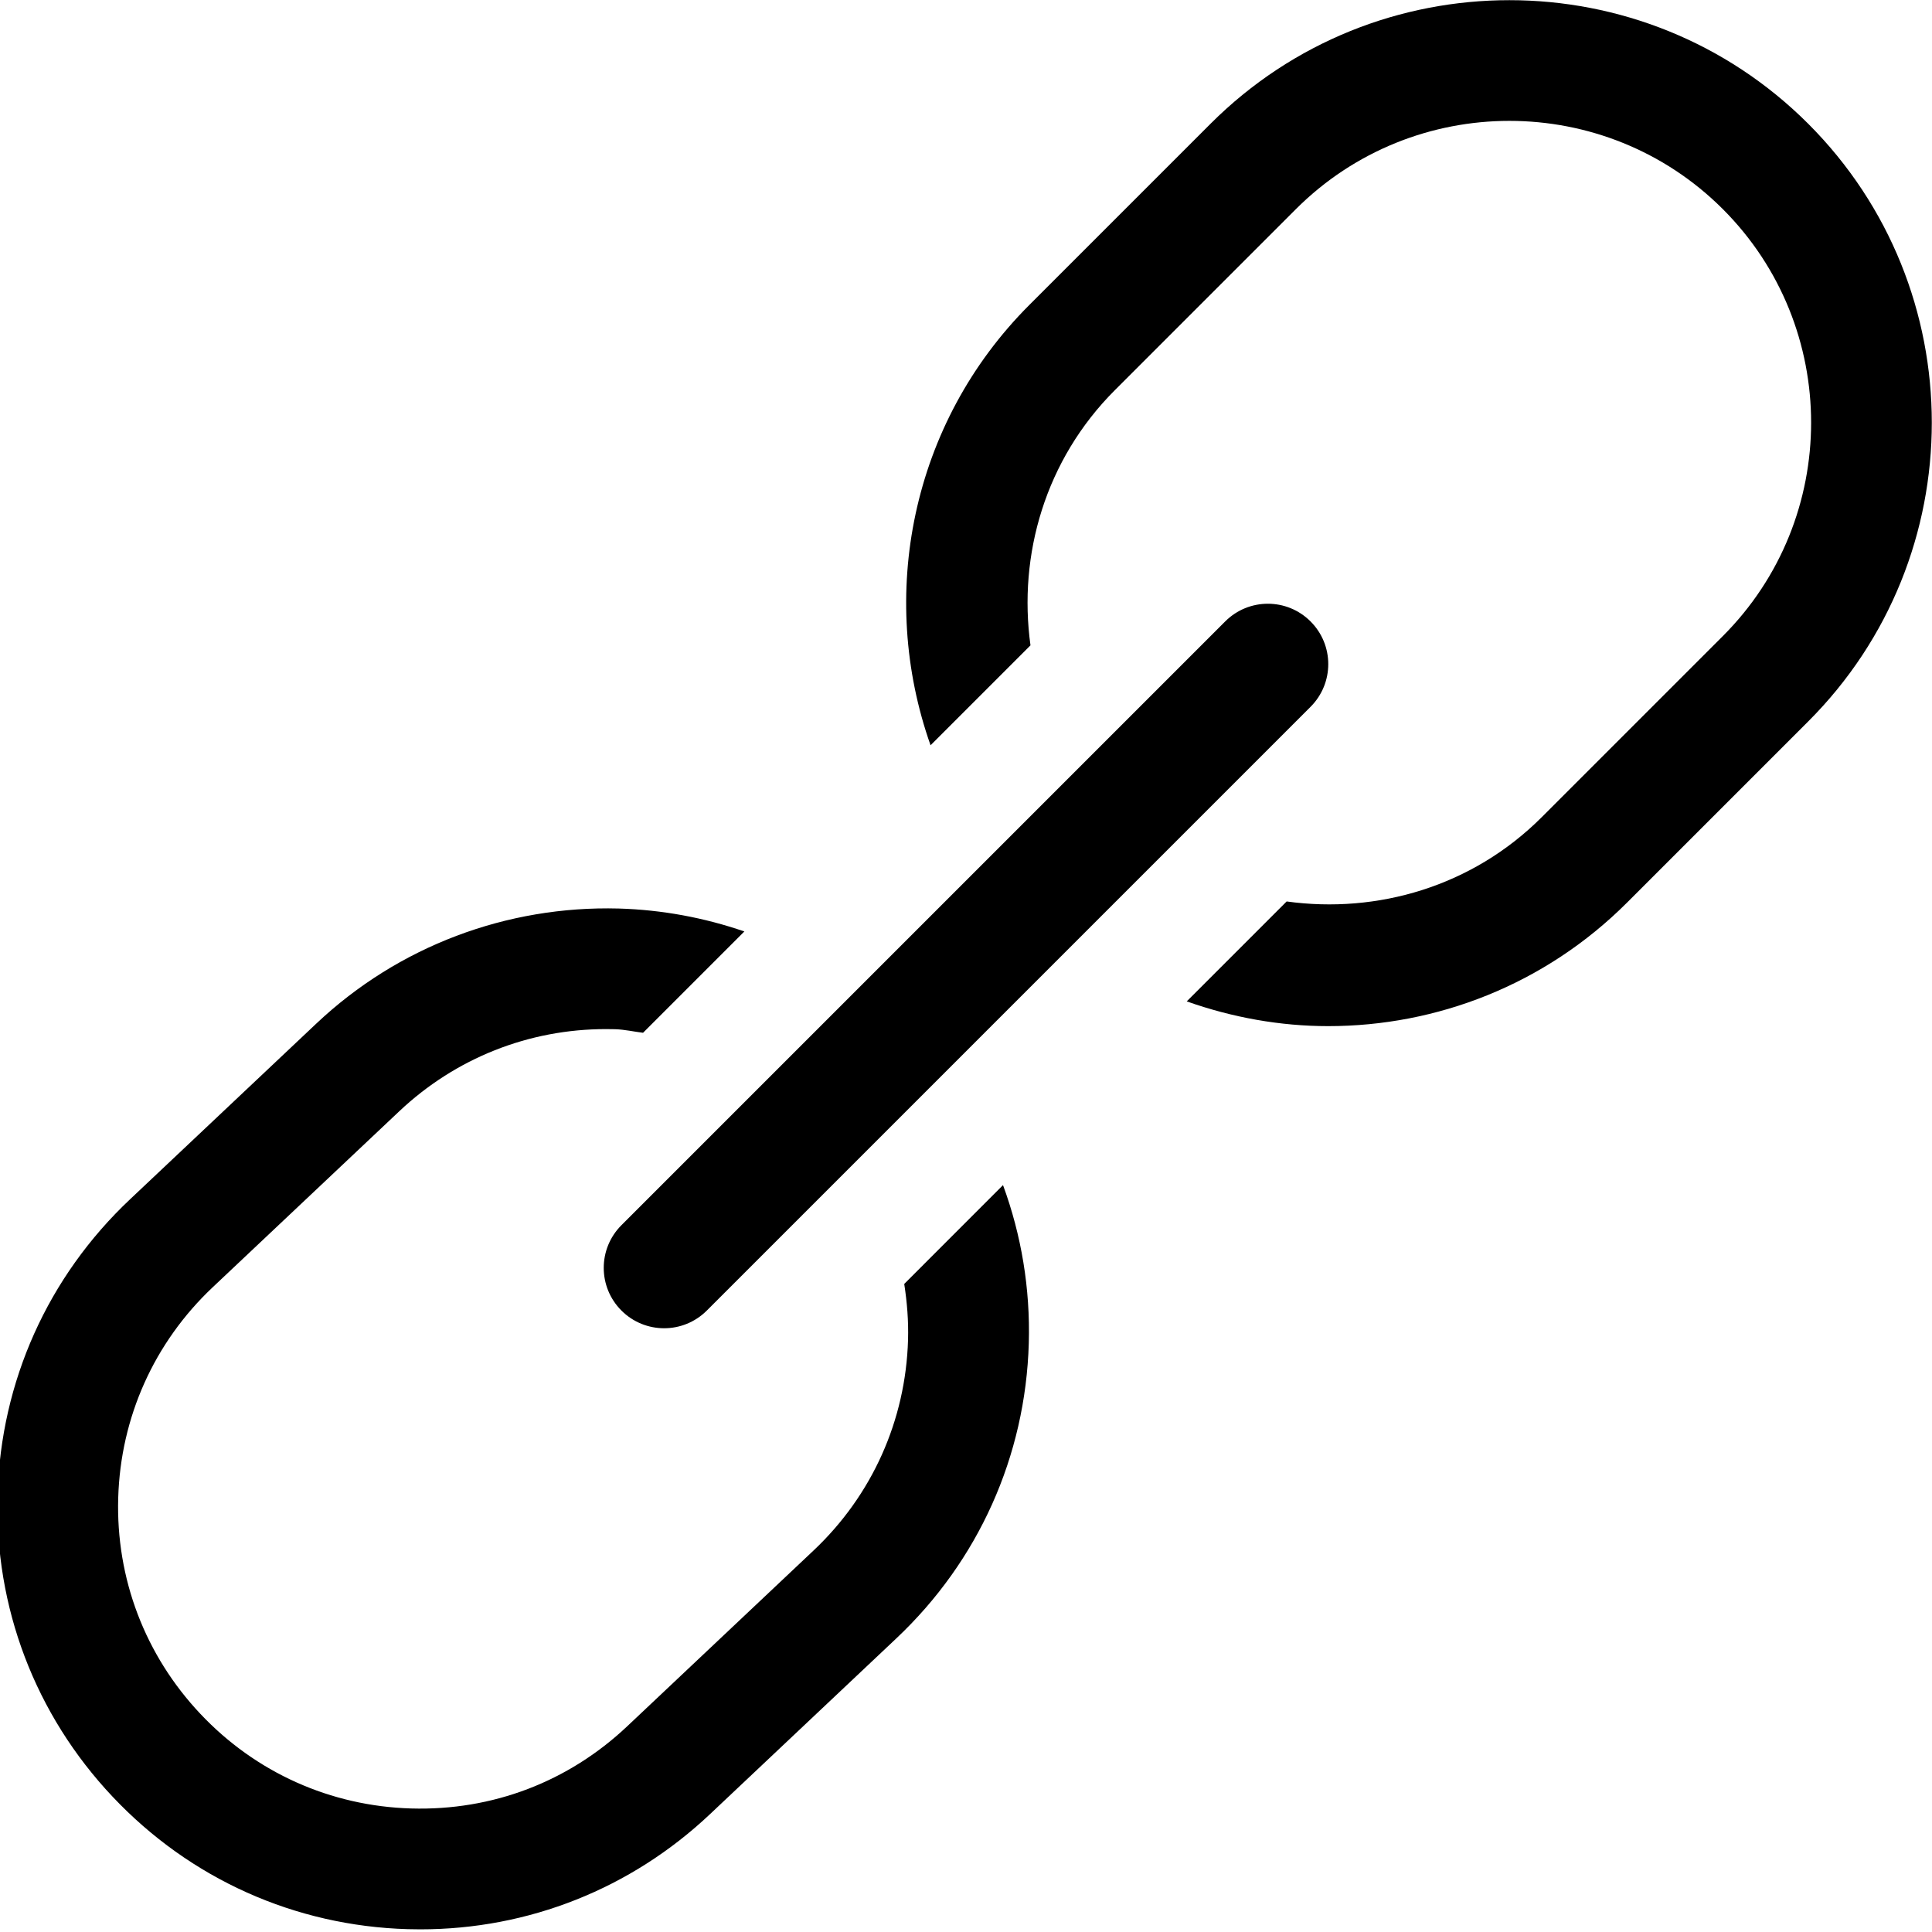 <?xml version="1.0" encoding="iso-8859-1"?>
<!-- Generator: Adobe Illustrator 22.0.1, SVG Export Plug-In . SVG Version: 6.00 Build 0)  -->
<svg version="1.1" id="Layer_1" xmlns="http://www.w3.org/2000/svg" xmlns:xlink="http://www.w3.org/1999/xlink" x="0px" y="0px"
	 viewBox="0 0 32 32" style="enable-background:new 0 0 32 32;" xml:space="preserve">
<path d="M16.613,19.629c0.304,0.827,0.453,1.713,0.427,2.62c-0.054,1.869-0.833,3.605-2.194,4.888l-3.086,2.911
	c-1.309,1.235-3.006,1.908-4.798,1.908c-0.07,0-0.14-0.001-0.209-0.003c-1.869-0.054-3.605-0.833-4.888-2.194
	c-1.283-1.36-1.959-3.139-1.905-5.007c0.054-1.869,0.833-3.605,2.194-4.888l3.086-2.911c1.36-1.283,3.156-1.954,5.007-1.905
	c0.72,0.021,1.42,0.152,2.082,0.38l-1.678,1.678c-0.155-0.019-0.305-0.054-0.463-0.059c-0.05-0.001-0.1-0.002-0.15-0.002
	c-1.28,0-2.492,0.48-3.427,1.363l-3.086,2.911c-0.972,0.916-1.528,2.156-1.567,3.491s0.444,2.605,1.361,3.577
	c0.916,0.972,2.156,1.528,3.491,1.567c1.349,0.039,2.606-0.444,3.577-1.36l3.086-2.911c0.972-0.916,1.528-2.156,1.567-3.491
	c0.009-0.314-0.016-0.623-0.063-0.926L16.613,19.629z M29.95,2.05c-2.729-2.729-7.17-2.73-9.9,0l-3,3
	c-1.97,1.969-2.51,4.828-1.637,7.294l1.655-1.655c-0.207-1.5,0.246-3.074,1.396-4.225l3-3C22.439,2.49,23.72,2.002,25,2.002
	s2.561,0.487,3.536,1.462c1.949,1.95,1.949,5.122,0,7.071l-3,3c-1.15,1.15-2.725,1.603-4.225,1.396l-1.655,1.655
	c0.757,0.268,1.55,0.41,2.344,0.41c1.792,0,3.585-0.682,4.95-2.047l3-3C32.679,9.221,32.679,4.779,29.95,2.05z M10.293,21.707
	C10.488,21.902,10.744,22,11,22s0.512-0.098,0.707-0.293l10-10c0.391-0.391,0.391-1.023,0-1.414s-1.023-0.391-1.414,0l-10,10
	C9.902,20.684,9.902,21.316,10.293,21.707z"/>
</svg>
